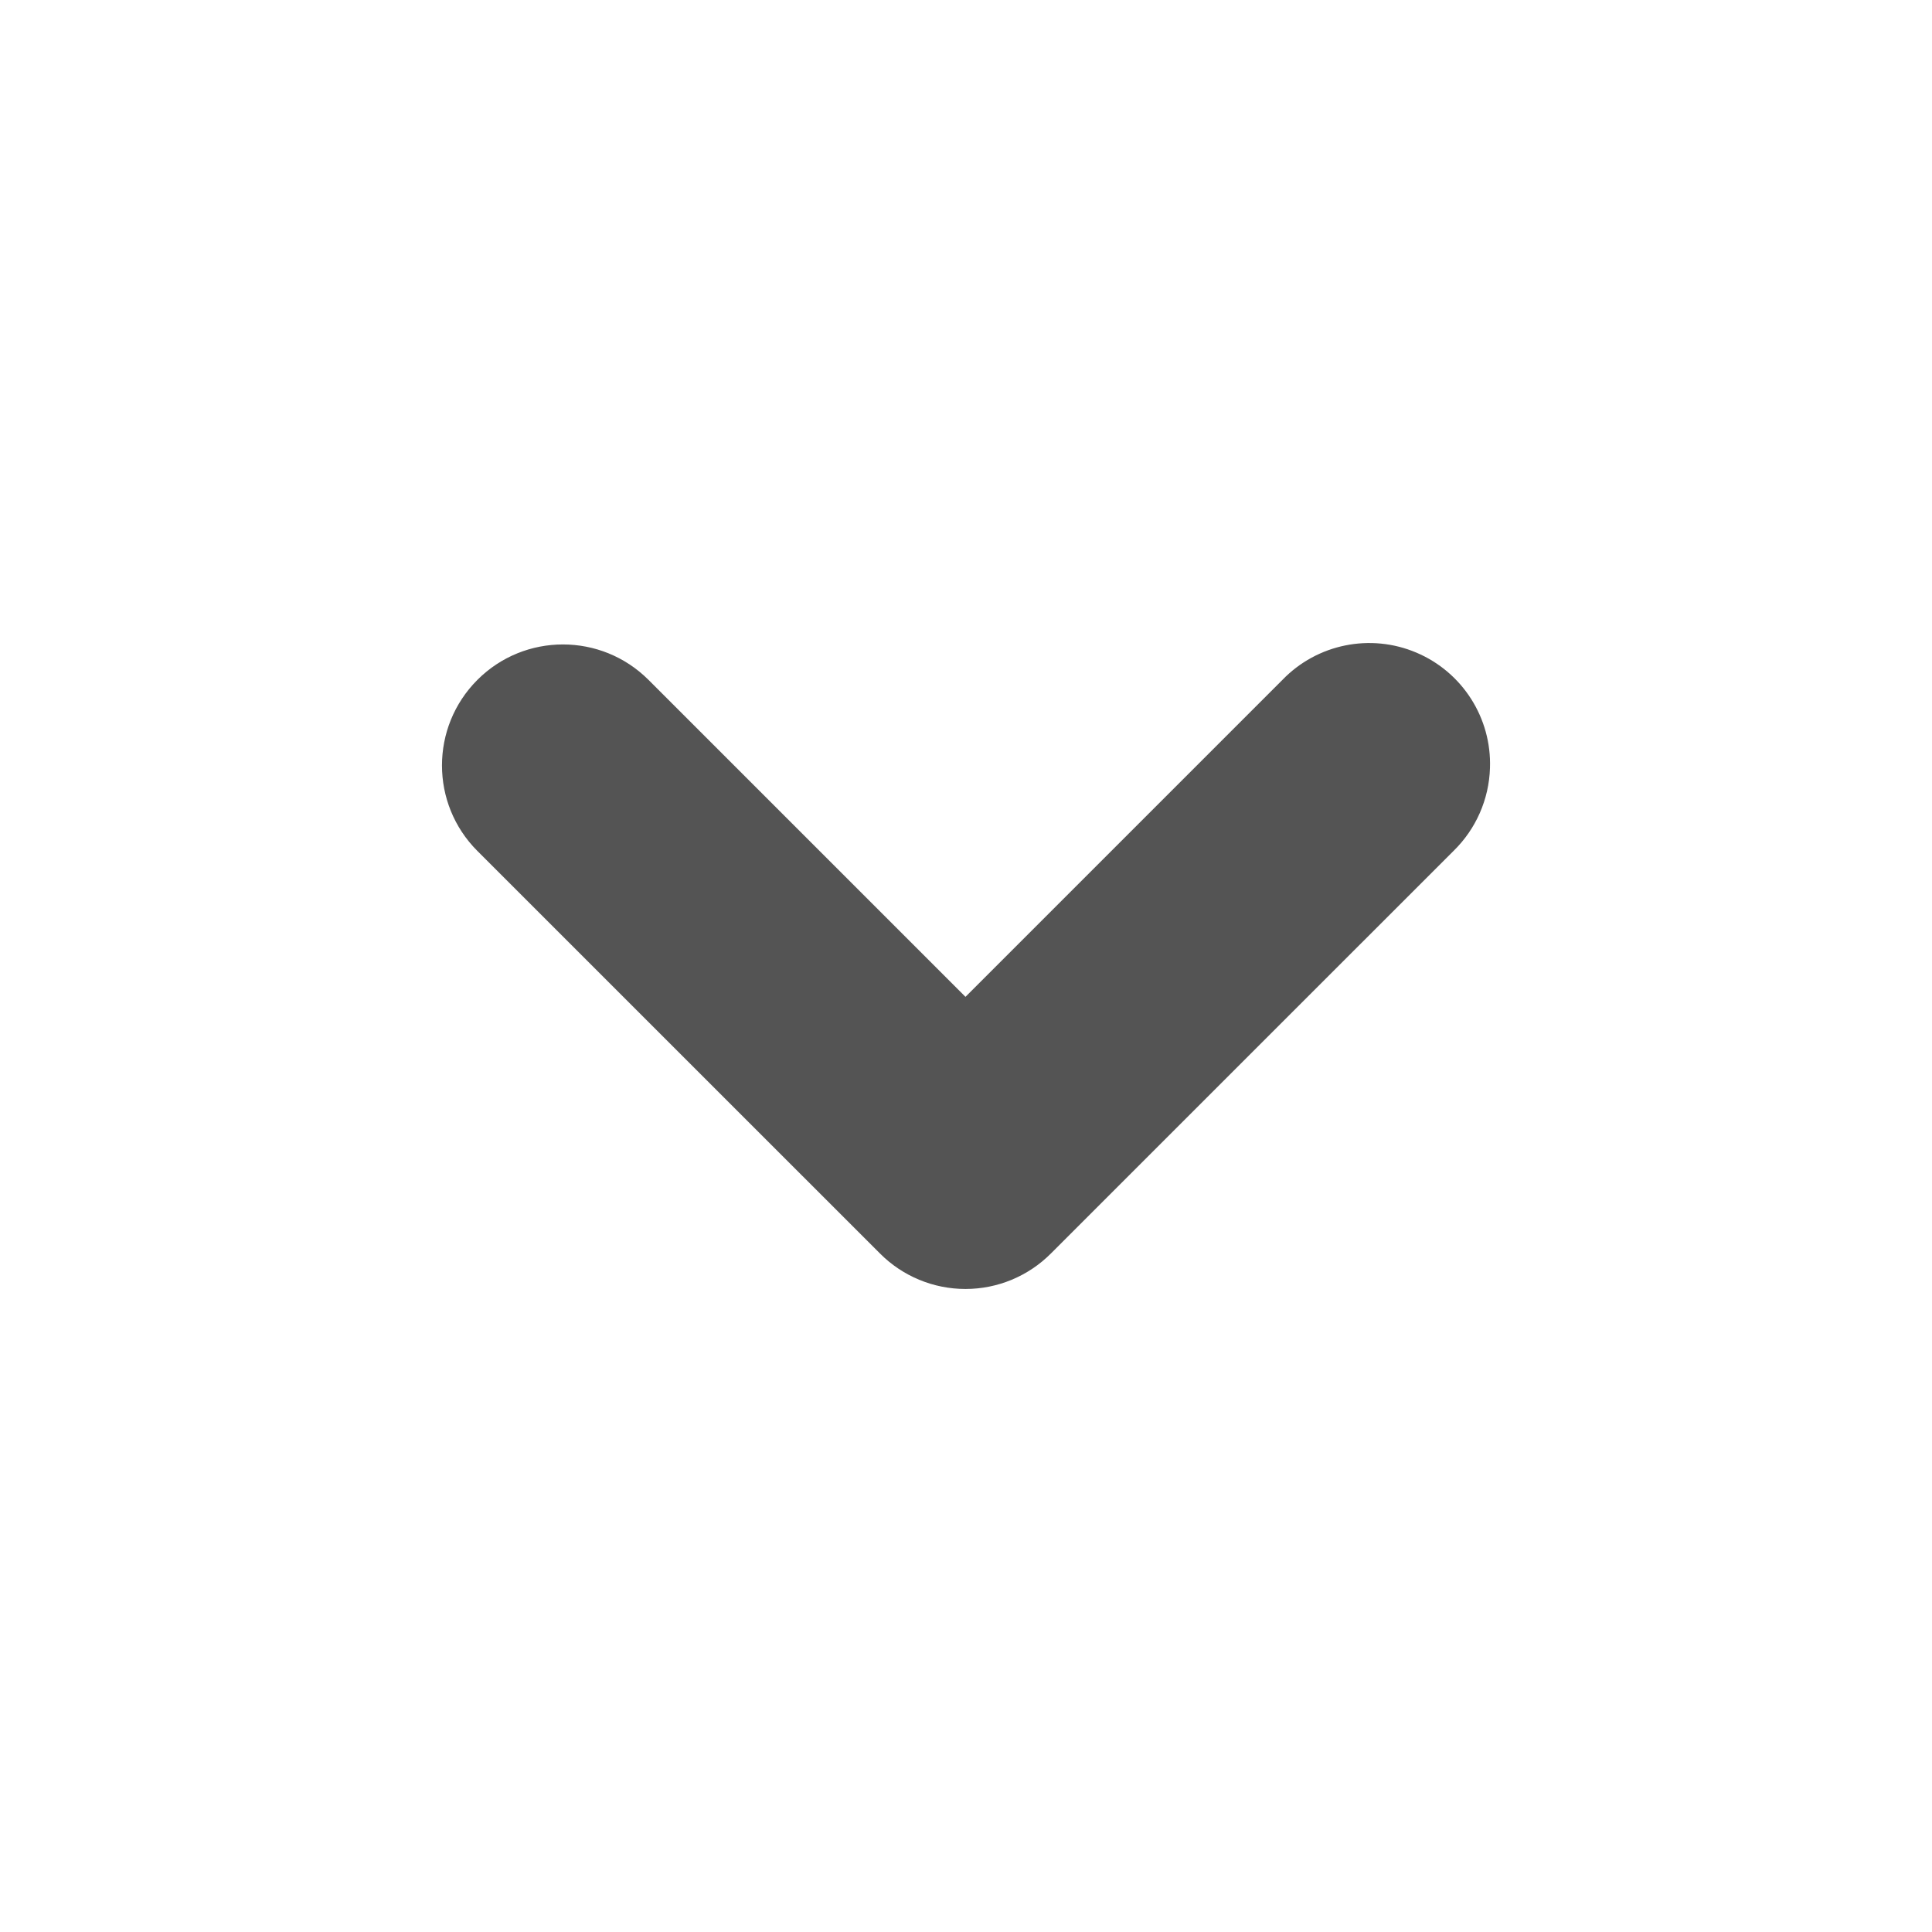 <svg width="128" xmlns="http://www.w3.org/2000/svg" height="128" viewBox="0 0 128 128" xmlns:xlink="http://www.w3.org/1999/xlink">
<path style="fill:#545454" d="M 98.715 50.879 C 98.652 52.957 97.785 54.93 96.297 56.379 L 69.629 83.043 C 68.129 84.551 66.09 85.398 63.965 85.398 C 61.836 85.398 59.797 84.551 58.297 83.043 L 31.629 56.379 C 28.5 53.25 28.5 48.176 31.629 45.043 C 34.758 41.914 39.832 41.914 42.965 45.043 L 63.965 66.043 L 84.965 45.043 C 87.262 42.664 90.793 41.945 93.84 43.238 C 96.891 44.531 98.828 47.57 98.715 50.879 Z "/>
</svg>
